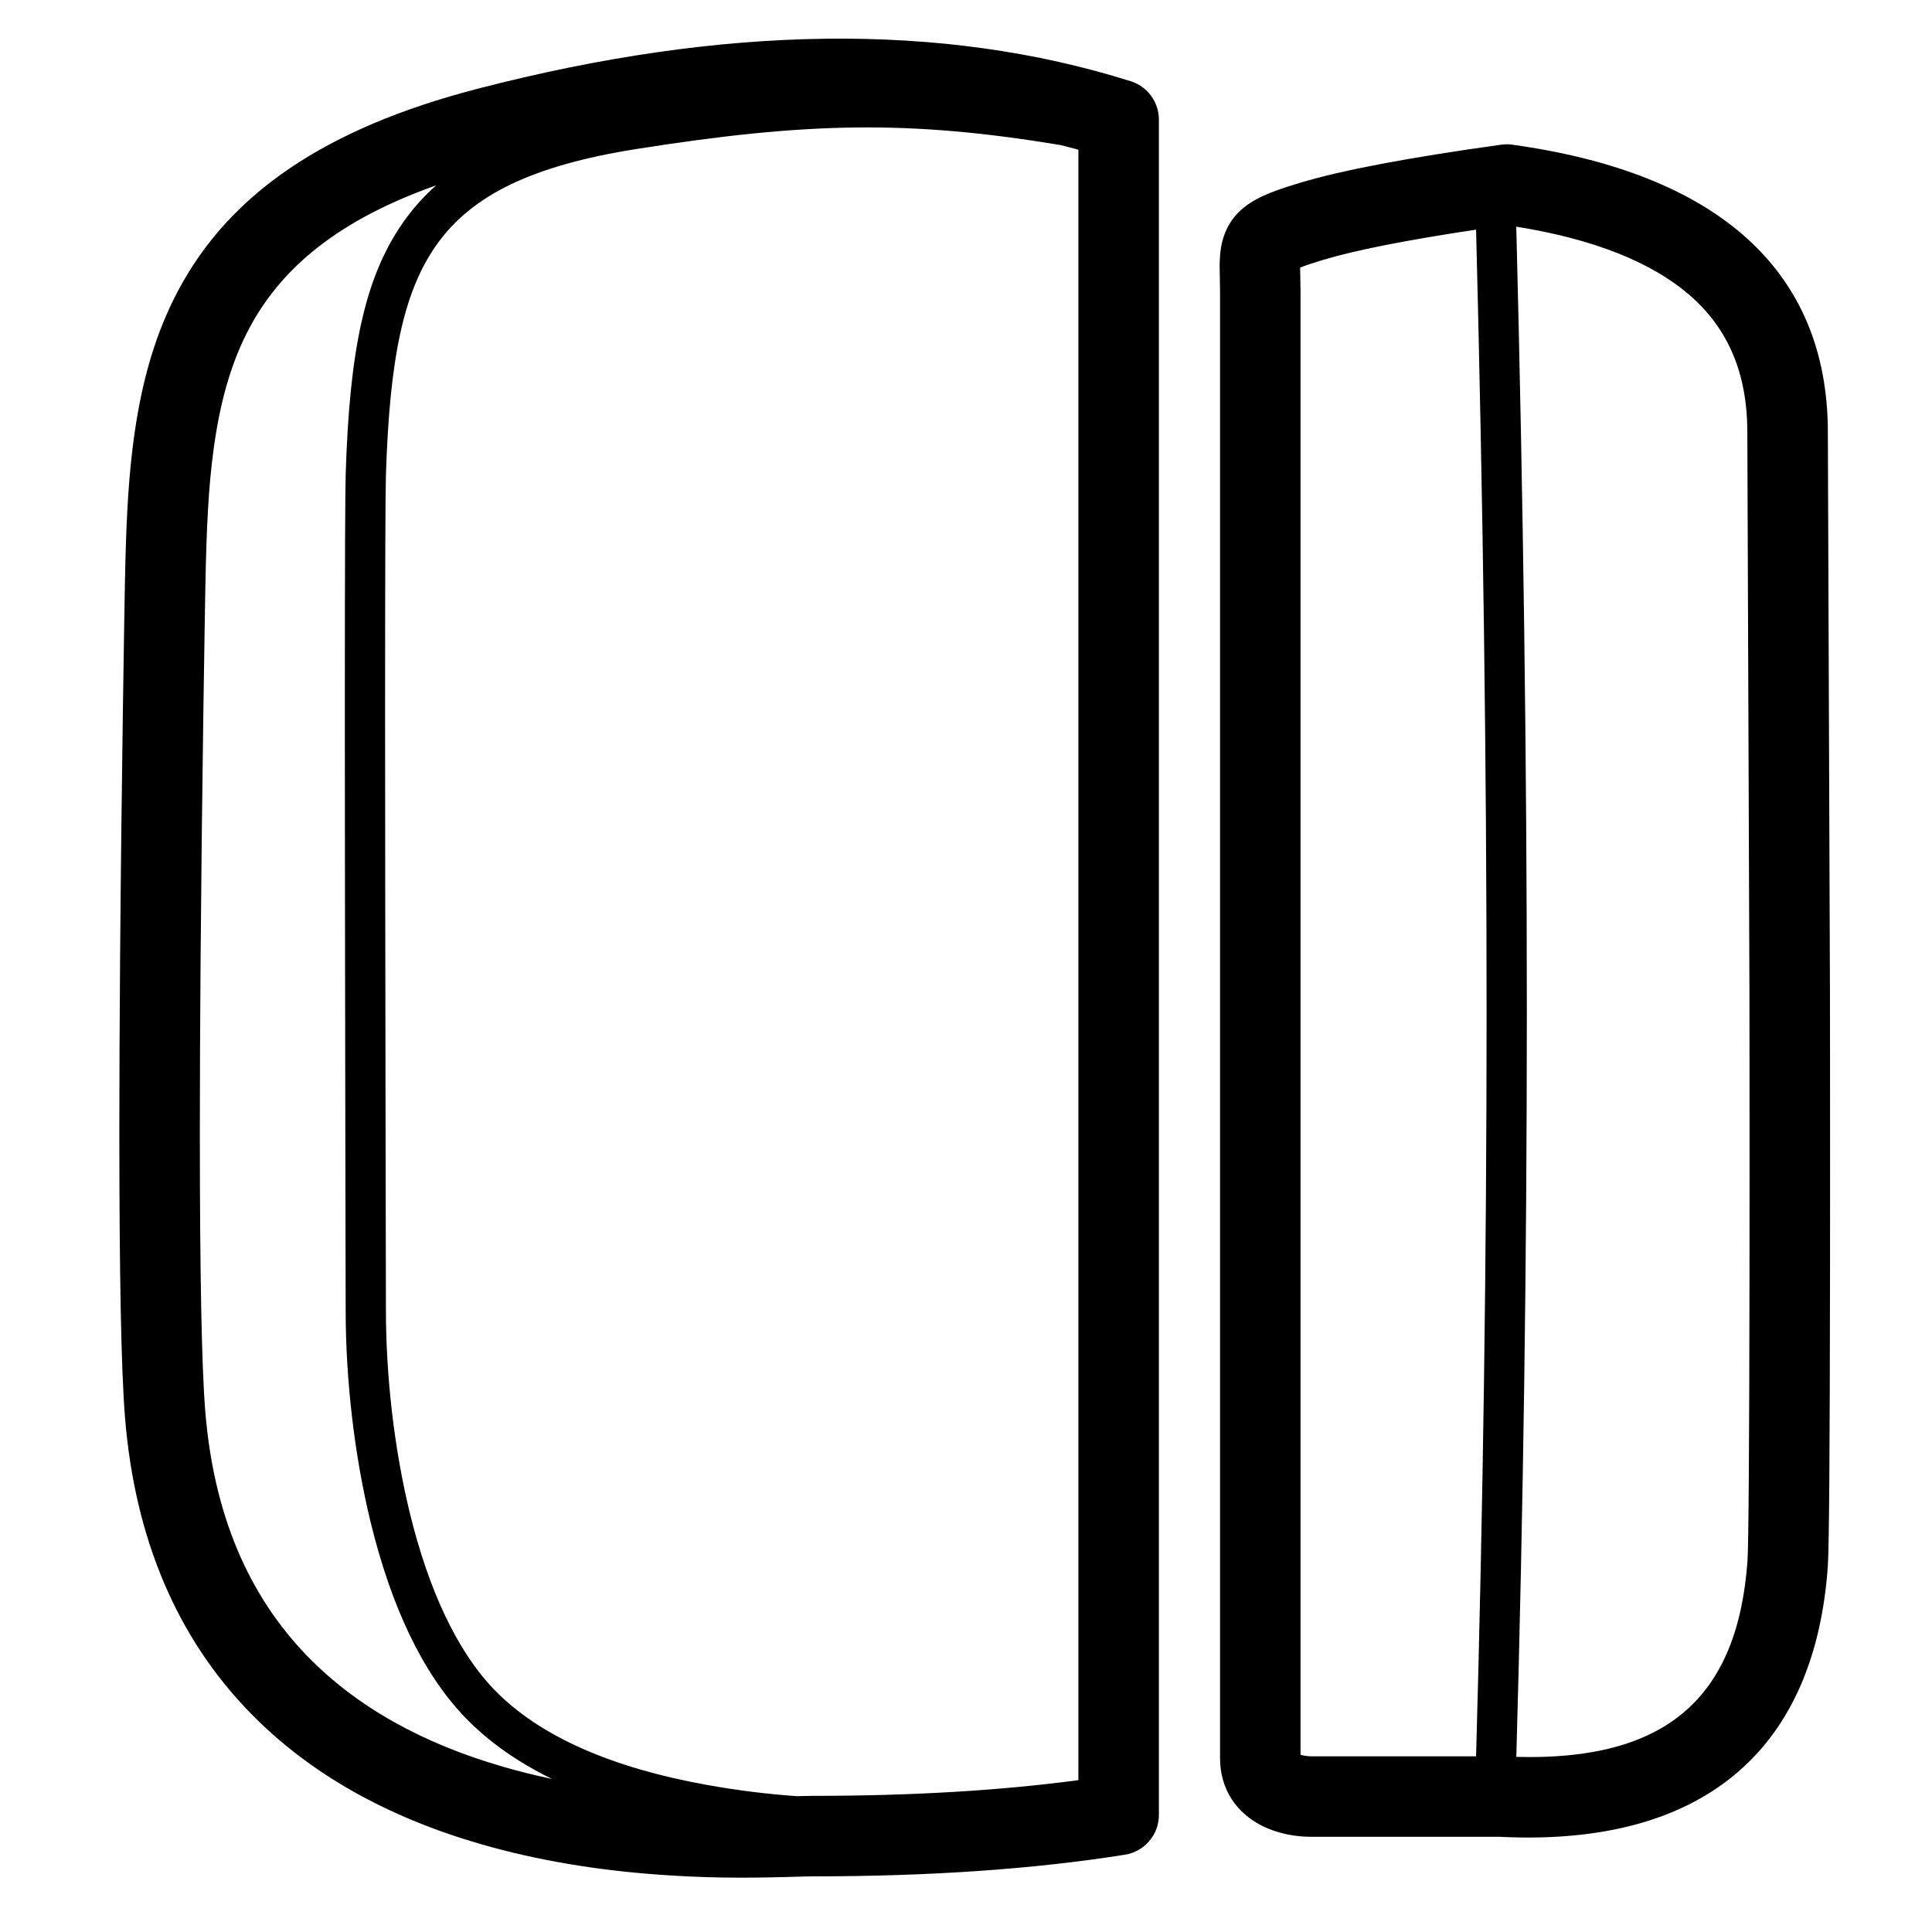 <svg height="960" viewBox="0 0 960 960" width="960" xmlns="http://www.w3.org/2000/svg"><path d="m237.083 44.158c122.809-31.884 231.145-33.292 324.773-3.794 8.327 2.623 13.99 10.345 13.99 19.076v842.402c0 9.836-7.152 18.212-16.866 19.753-45.257 7.181-96.883 10.755-154.914 10.755-1.109 0-2.655.029-5.019.093-1.058.028-6.219.178-7.745.219-22.671.619-41.583.461-63.579-1.122-30.931-2.227-60.67-7.059-88.841-15.215-45.863-13.279-84.925-34.632-115.006-65.698-35.519-36.681-56.855-85.356-61.777-146.5-1.904-23.651-2.766-71.349-2.796-137.493l-.001-5.633c.007-25.547.133-53.738.367-84.266.308-40.212.79-81.969 1.378-123.056.215-15.009.432-29.082.642-41.856.144-8.751.272-16.144.349-20.306.536-29.136 1.48-48.905 3.656-67.296l.17-1.412c.172-1.41.352-2.812.539-4.212l.19-1.398c.096-.699.195-1.397.295-2.095 3.914-27.23 10.768-50.383 21.814-71.06 25.467-47.673 72.54-80.194 148.382-99.884zm289.966 27.932c-75.211-12.46-125.628-11.497-210.636 1.925-52.074 8.222-82.278 23.065-99.726 47.969-16.292 23.254-23.142 56.488-24.929 114.269-.266 8.594-.392 46.802-.402 108.214l-0 14.931.001 5.745c.005 23.211.024 49.177.055 77.625.035 31.964.085 65.866.148 101.598.02 11.443.048 26.369.077 41.417l.005 2.822c.054 27.853.109 55.408.119 61.369l.001.504c0.0.049 0.0.095 0.0.138l.001.524c0 32.273 4.024 68.576 11.903 100.774 9.294 37.986 23.36 68.357 41.743 87.481 22.808 23.726 59.358 39.096 105.157 47.392 15.9 2.88 30.577 4.67 45.355 5.727.93-.027 1.697-.048 2.051-.058 2.698-.073 4.533-.107 6.093-.107l2.047-.002c47.707-.071 90.689-2.643 128.925-7.694l.808-.109v-810.149l-1.633-.446c-1.649-.445-3.302-.879-4.962-1.304zm-310.292 20.003-.773.274c-46.896 16.744-75.633 39.883-92.001 70.523-8.644 16.181-14.205 34.965-17.502 57.903-.091.63-.179 1.261-.266 1.893l-.172 1.266c-2.429 18.176-3.447 37.639-4.012 68.3-.076 4.135-.204 11.502-.347 20.227-.209 12.746-.426 26.791-.64 41.771-.587 41.005-1.067 82.676-1.375 122.791-.231 30.12-.355 57.992-.363 83.255v5.571c.025 65.413.858 112.608 2.664 135.05 4.19 52.055 21.696 91.992 50.641 121.884 24.783 25.594 57.778 43.63 97.395 55.101 7.914 2.291 16.003 4.296 24.251 6.031-16.938-8.281-31.496-18.431-43.268-30.677-21.225-22.08-36.694-55.481-46.752-96.588-8.275-33.821-12.476-71.711-12.476-105.527l-.001-.521c-0-.043-0-.089-0-.138l-.001-.503c-.01-5.63-.06-30.614-.111-56.893l-.003-1.773c-.001-.296-.001-.592-.002-.888l-.003-1.777-.005-2.822c-.029-15.046-.057-29.974-.077-41.426-.062-35.736-.113-69.641-.148-101.61-.031-27.695-.051-53.008-.056-75.713l-0-25.587c.014-60.001.143-97.151.412-105.857 1.899-61.39 9.408-97.819 28.54-125.127 4.746-6.774 10.199-12.895 16.45-18.416zm529.161-20.203c1.825-.254 3.677-.255 5.502-.002 102.039 14.131 156.834 62.484 156.834 142.978l0.0.528 0.0.211.001.476c.015 8.023.148 43.026.519 138.083l.001.181 0.0.076c.366 93.808.506 130.569.519 138.626l.001.678 0.0.189.001 1.971.001 1.163c0.0.106 0.0.214 0.0.324l.001 1.046c0.0.122 0.0.246 0.0.371l.001 1.176 0.0.411.001.847c0.0.432.001.875.001 1.327l.001.917c0.0.155 0.0.31 0.0.467l.001.947c.001.796.001 1.609.002 2.428l.001.985c0.0.493.001.987.001 1.48l.001.983c.001.816.001 1.625.002 2.416l.001.94c0.0.465.001.922.001 1.37l.001.881c0.0.144 0.0.287 0.0.429l.001.834 0.0.403.001.778 0.0.373.001.714 0.0.339.001.941 0.0.287.001.773 0.0.227.001 1.003 0.0.103c.014 17.011.024 33.312.024 49.132l-0 16.359c-.002 15.826-.013 31.235-.032 46.469-.101 82.88-.423 133.674-1.11 143.139l-.217 2.771c-7.59 90.062-63.513 135.404-160.265 131.376l-2.396-.112h-93.733c-8.239 0-17.061-1.662-24.834-5.648-12.492-6.406-20.532-18.111-20.532-33.393l-0-727.882c-.003-2.001-.031-3.844-.092-6.642-.068-3.158-.107-5.032-.107-6.494v-.389c0-.444.006-.853.013-1.257l.012-.519c.011-.404.025-.815.043-1.26.174-4.403.74-8.175 2.054-11.975 3.259-9.421 9.887-15.535 19.699-20.009 4.471-2.039 9.796-3.884 17.956-6.351 20.87-6.31 54.081-12.579 100.116-18.99zm7.51 40.739.002.096c3.498 136.315 5.247 266.306 5.247 389.973 0 123.429-1.742 246.859-5.227 370.288 74.048 2.004 109.898-28.893 114.857-97.218.575-7.925.908-60.374 1.005-140.293.02-16.489.032-33.184.032-50.394l-0-15.179c-.001-14.933-.011-30.304-.024-46.305l-0-.102-.001-.998-0-.226-.001-1.057c-0-.098-0-.198-0-.3l-.001-.979-.001-.713-0-.373-.001-.778-0-.403-.001-.834c-0-.142-0-.285-0-.429l-.001-.881c-0-.448-.001-.905-.001-1.37l-.001-.941c-.001-.792-.001-1.601-.002-2.418l-.001-.984c-0-.493-.001-.988-.001-1.482l-.001-.986c-.001-.82-.001-1.634-.002-2.431l-.001-.949c-0-.157-0-.313-0-.467l-.001-.919c-0-.453-.001-.897-.001-1.33l-.001-.849-0-.412-.001-1.179c-0-.126-0-.25-0-.372l-.001-1.213-0-.161-.001-1.167-.001-1.809-0-.355-.001-.673c-.013-8.009-.154-45.039-.519-138.48l-.001-.129-.001-.129c-.373-95.461-.505-130.168-.52-138.228l-.001-.479-0-.213-0-.535c0-29.043-9.309-51.108-28.127-67.714-18.761-16.555-47.584-28.244-86.699-34.523zm-14.751 390.07c0-123.23-1.739-252.762-5.218-388.594-34.816 5.225-60.278 10.284-76.079 15.062l-.526.159c-4.857 1.476-8.244 2.608-10.616 3.542l-.207.082v.129c.008 1.093.038 2.634.093 5.189.048 2.226.078 3.934.092 5.598l.006.906c.002.302.002.606.003.914l.001 726.245.281.085c1.461.414 3.37.681 5.086.681l81.86-.001c3.484-123.333 5.226-246.666 5.226-369.999z"/></svg>